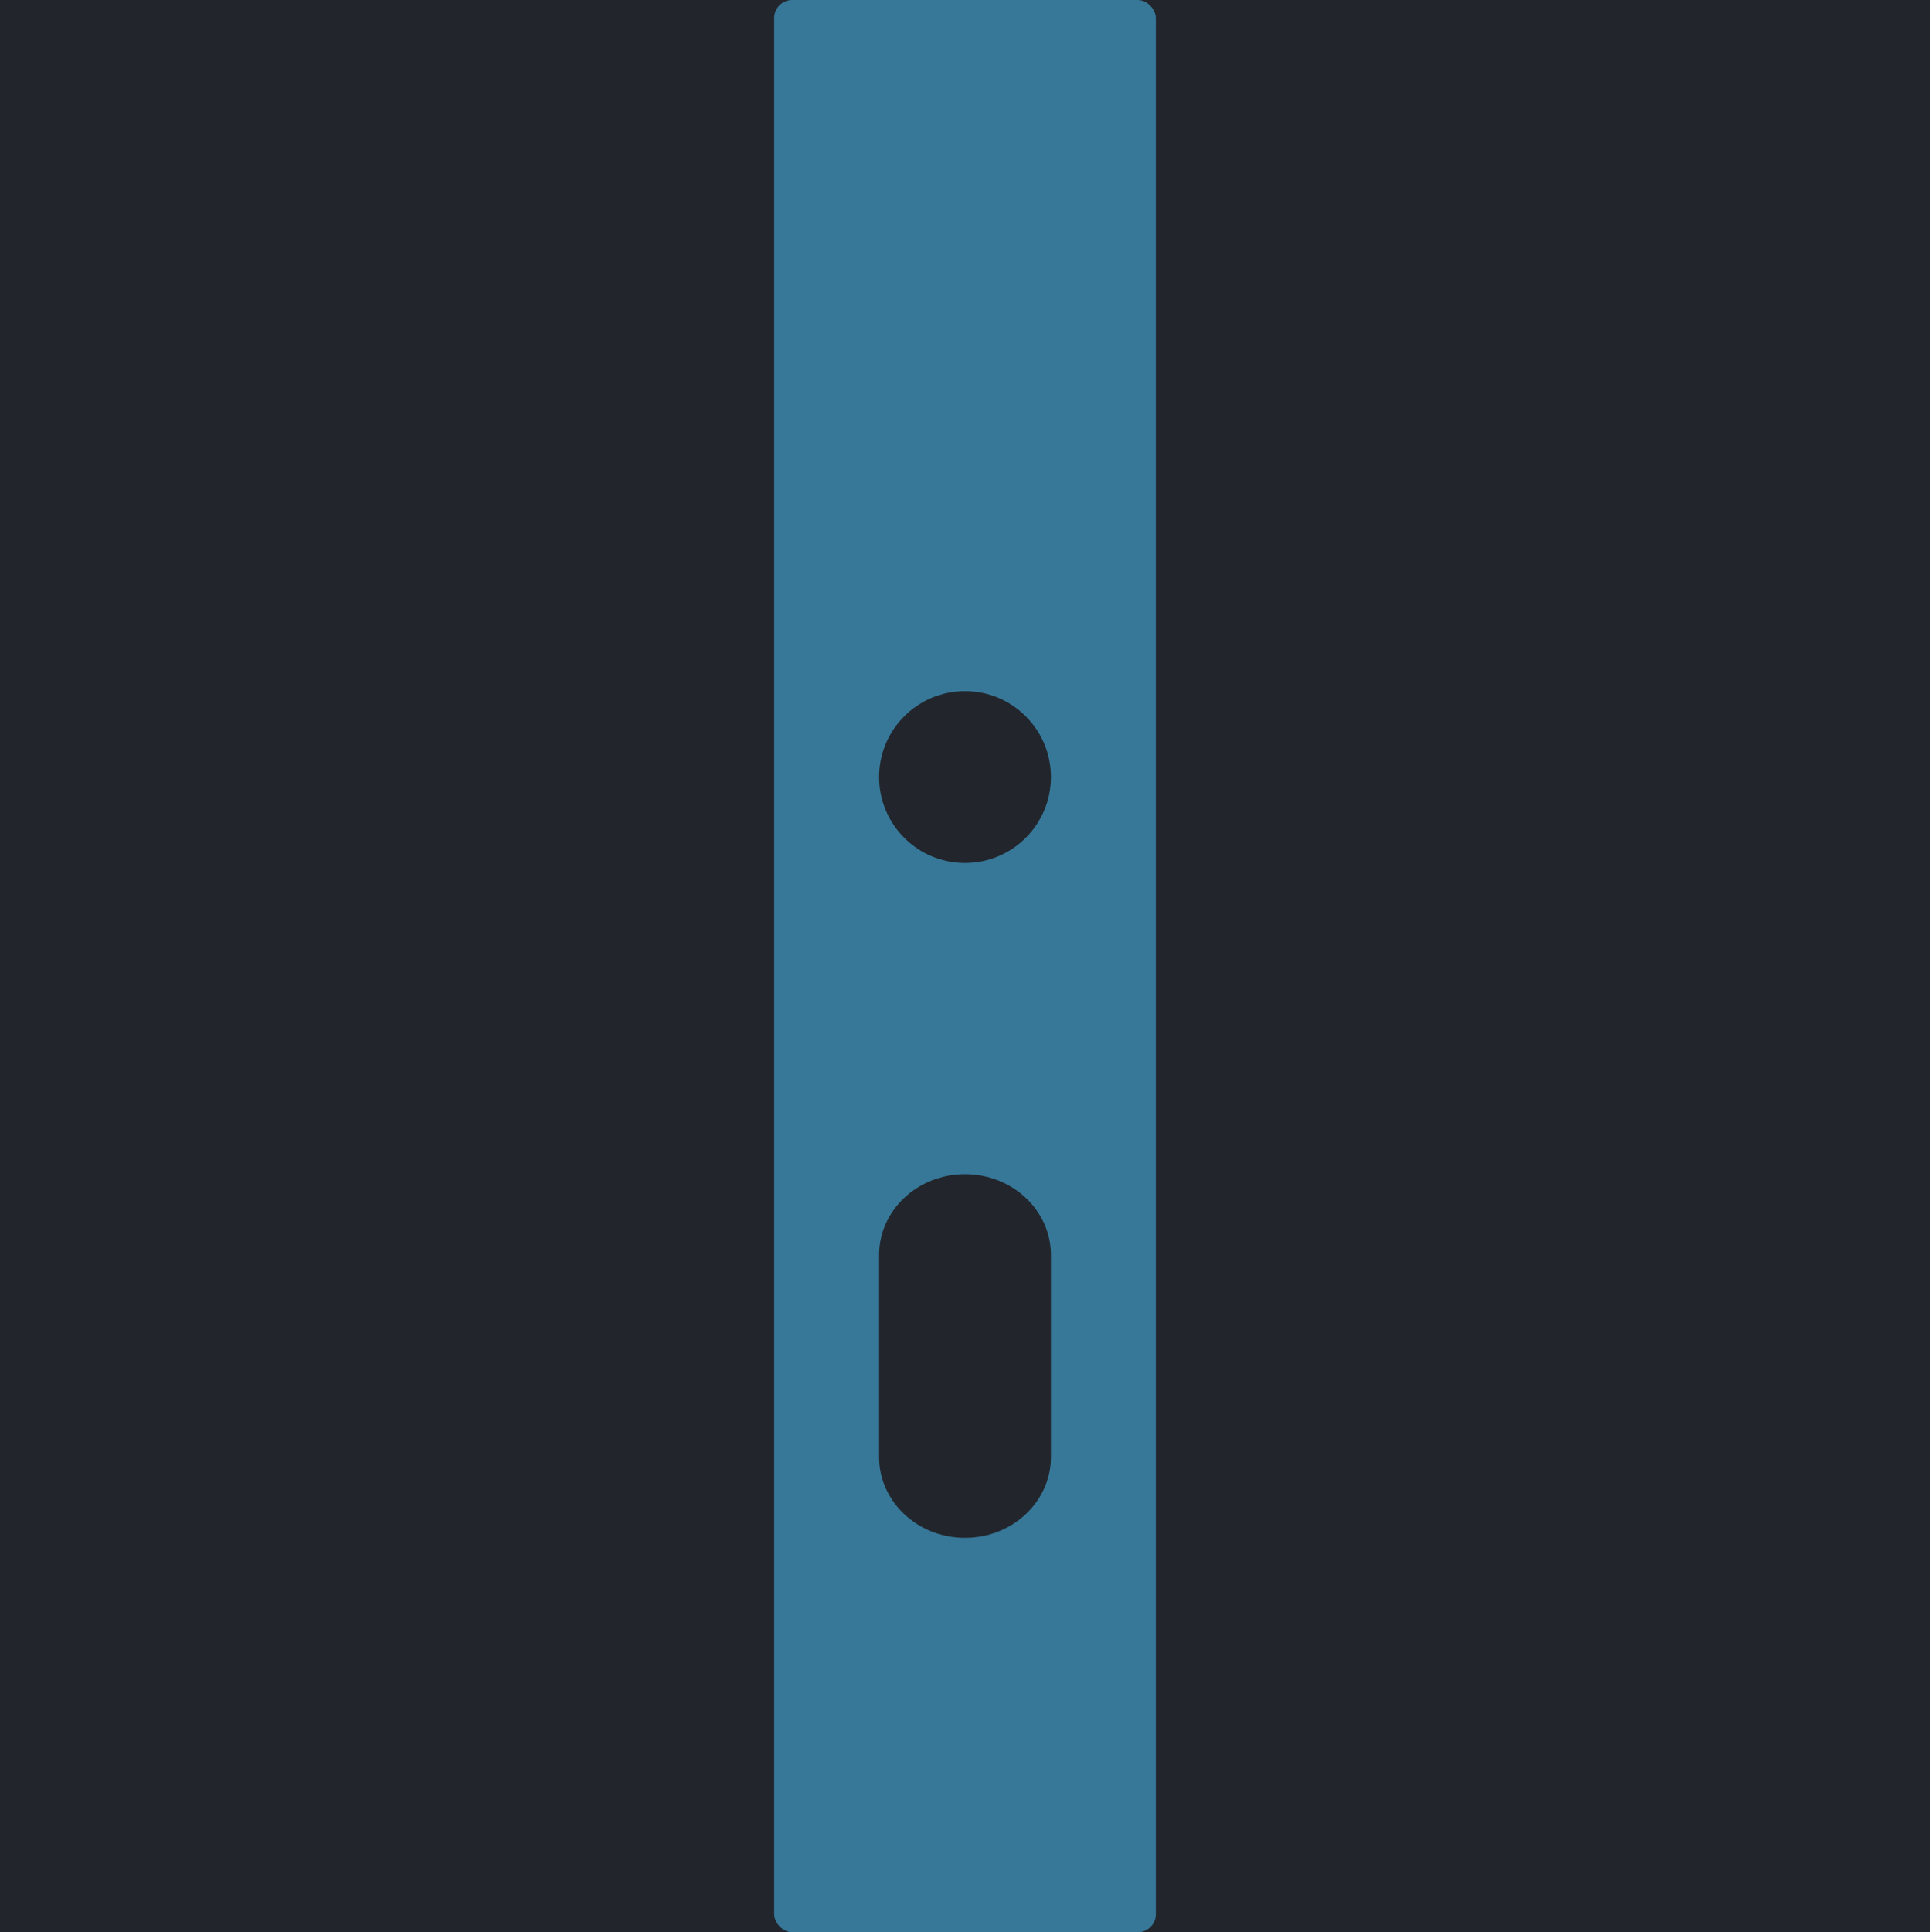 <svg width="1067" height="1068" viewBox="0 0 1067 1068" fill="none" xmlns="http://www.w3.org/2000/svg">
<rect width="1067" height="1068" fill="#1E1E1E"/>
<path d="M1067 0H0V1068H1067V0Z" fill="#22262C"/>
<rect x="428" width="211" height="1068" rx="10" fill="#377899"/>
<circle cx="533.5" cy="429.5" r="47.5" fill="#22262C"/>
<circle cx="533.5" cy="749.5" r="28.5" fill="#22262C"/>
<path d="M581 693.667C581 668.998 559.734 649 533.5 649C507.266 649 486 668.998 486 693.667V805.333C486 830.002 507.266 850 533.5 850C559.734 850 581 830.002 581 805.333V693.667Z" fill="#22262C"/>
</svg>

